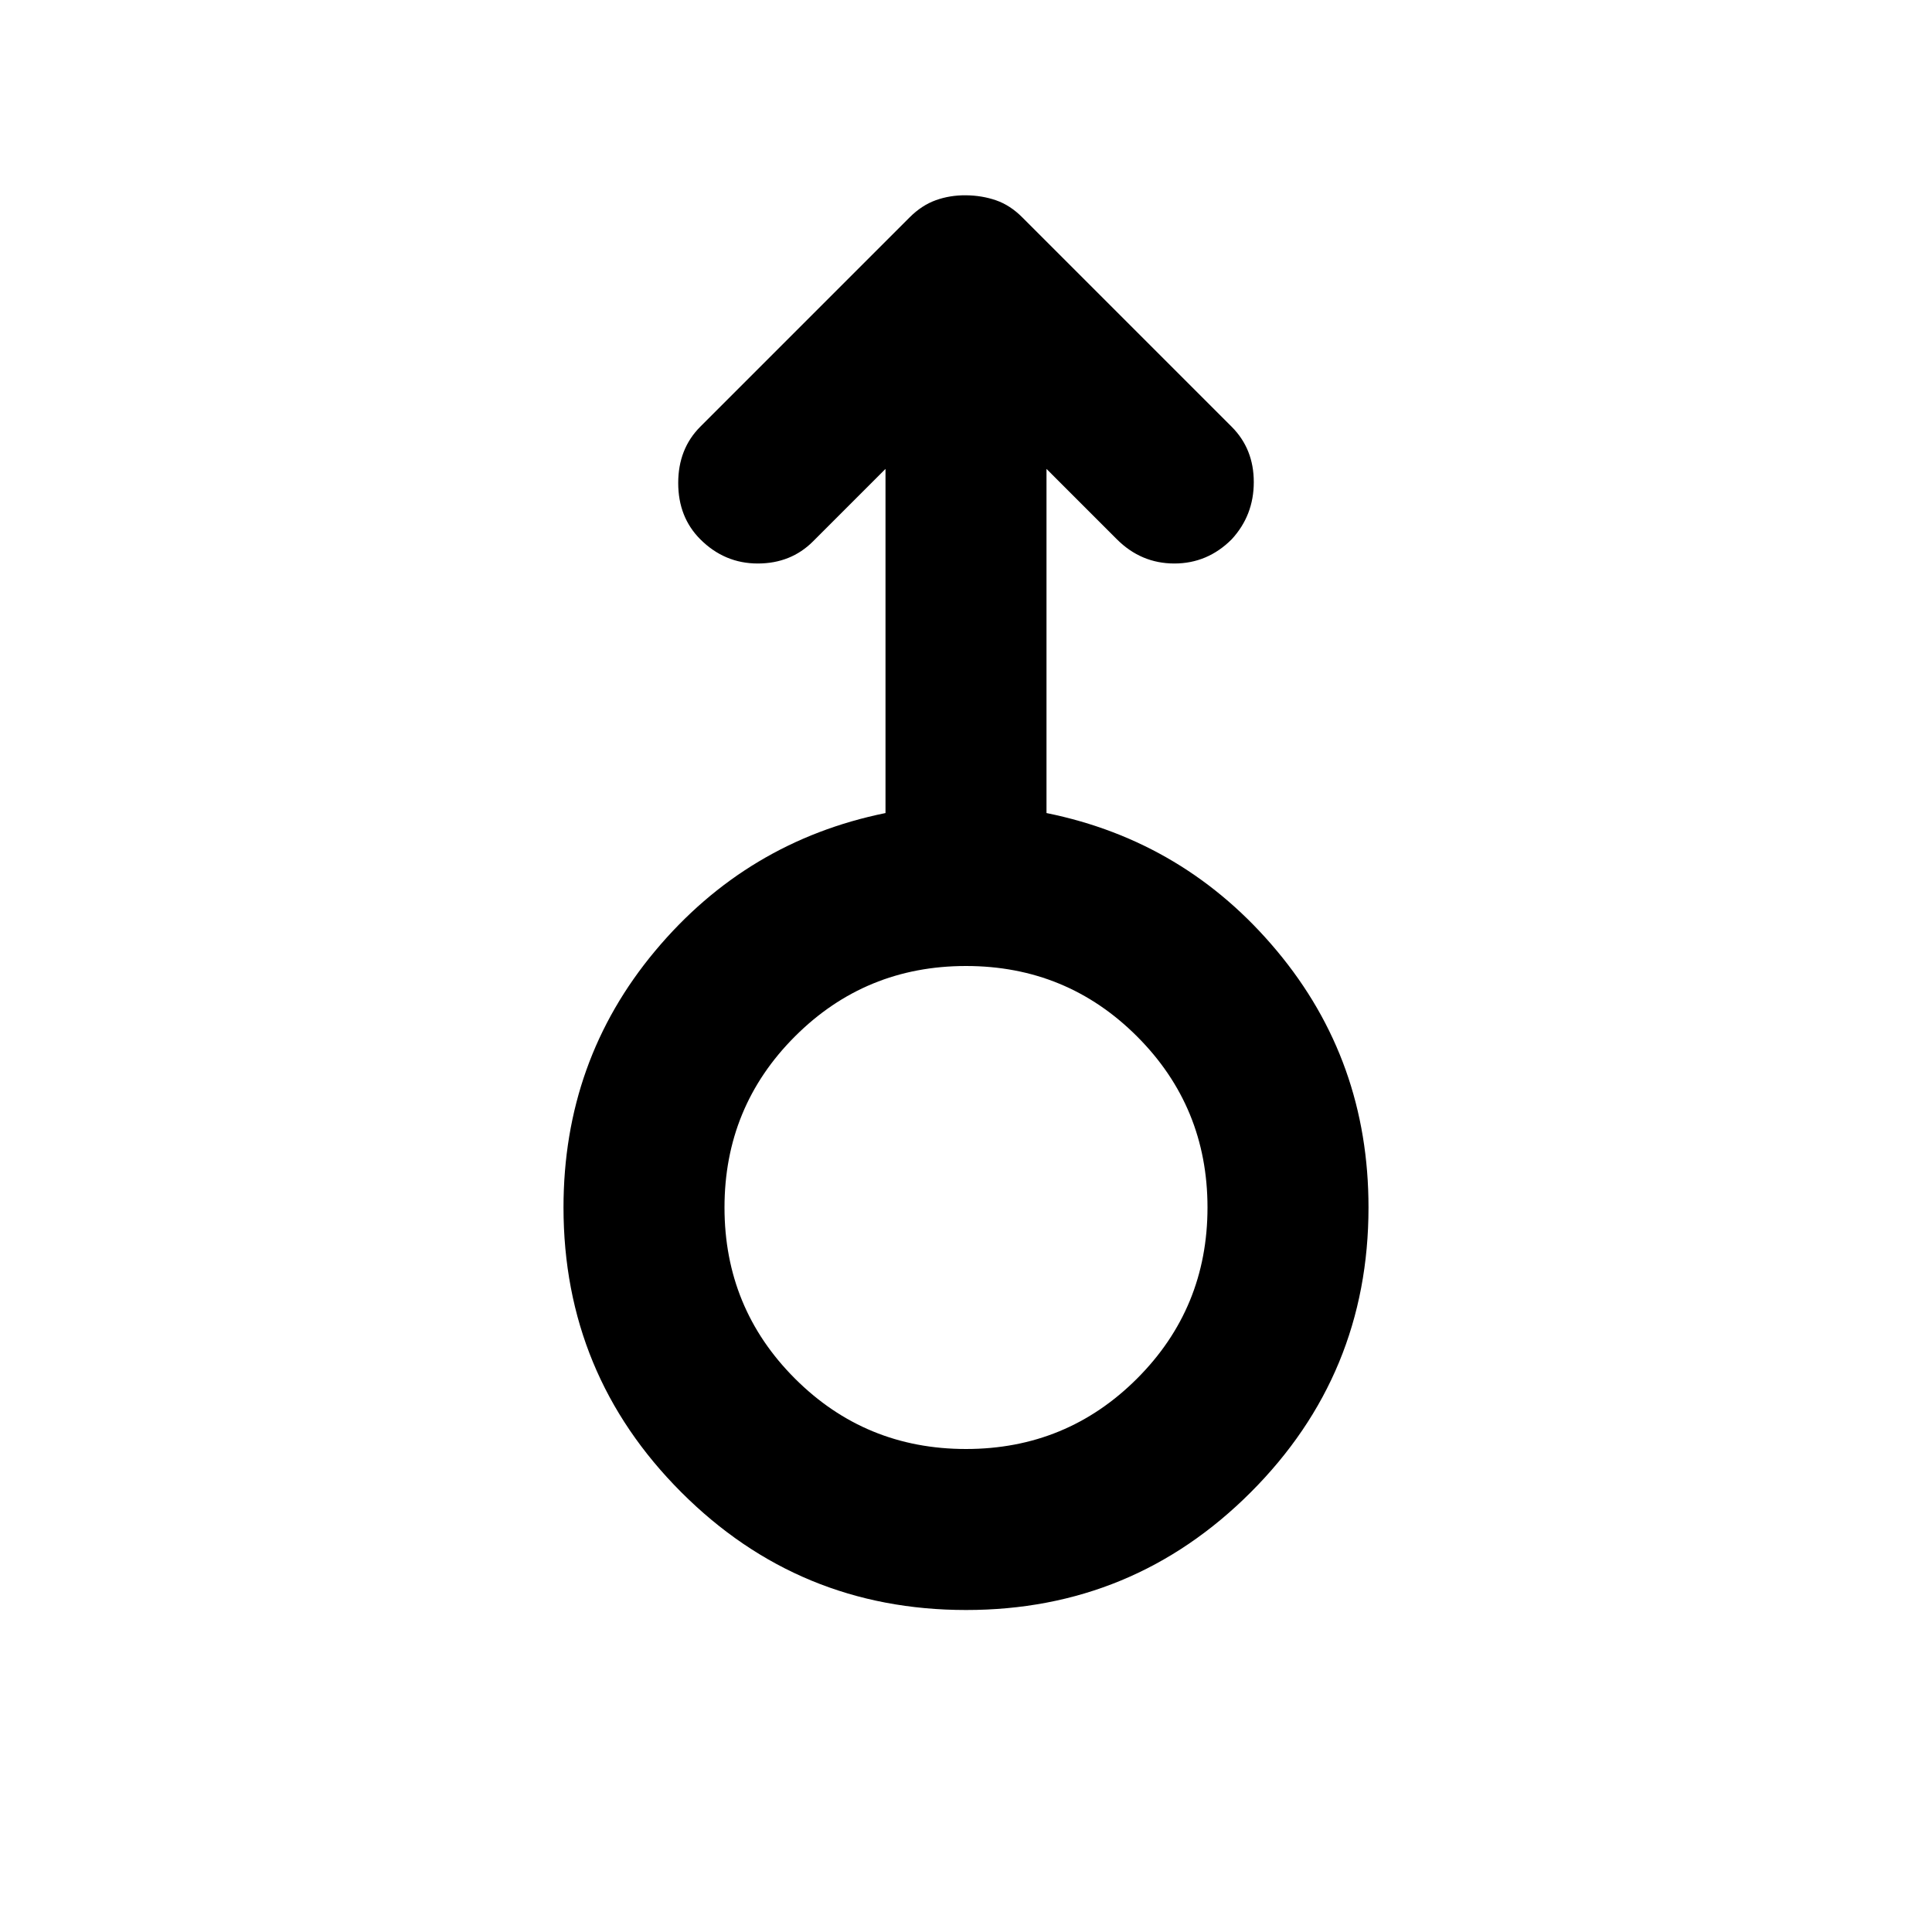<svg xmlns="http://www.w3.org/2000/svg" viewBox="0 0 24 24" width="24" height="24"><path fill="currentColor" d="M12 20q-2.075 0-3.537-1.463T7 15q0-1.825 1.138-3.187T11 10.1V5.825l-.9.9Q9.825 7 9.413 7T8.7 6.7q-.275-.275-.275-.7t.275-.7l2.6-2.6q.15-.15.325-.213T12 2.426t.375.063t.325.212l2.6 2.6q.275.275.275.688T15.3 6.7q-.3.3-.712.3t-.713-.3L13 5.825V10.1q1.725.35 2.863 1.713T17 15q0 2.075-1.463 3.538T12 20m0-2q1.25 0 2.125-.875T15 15t-.875-2.125T12 12t-2.125.875T9 15t.875 2.125T12 18m0-3"/></svg>